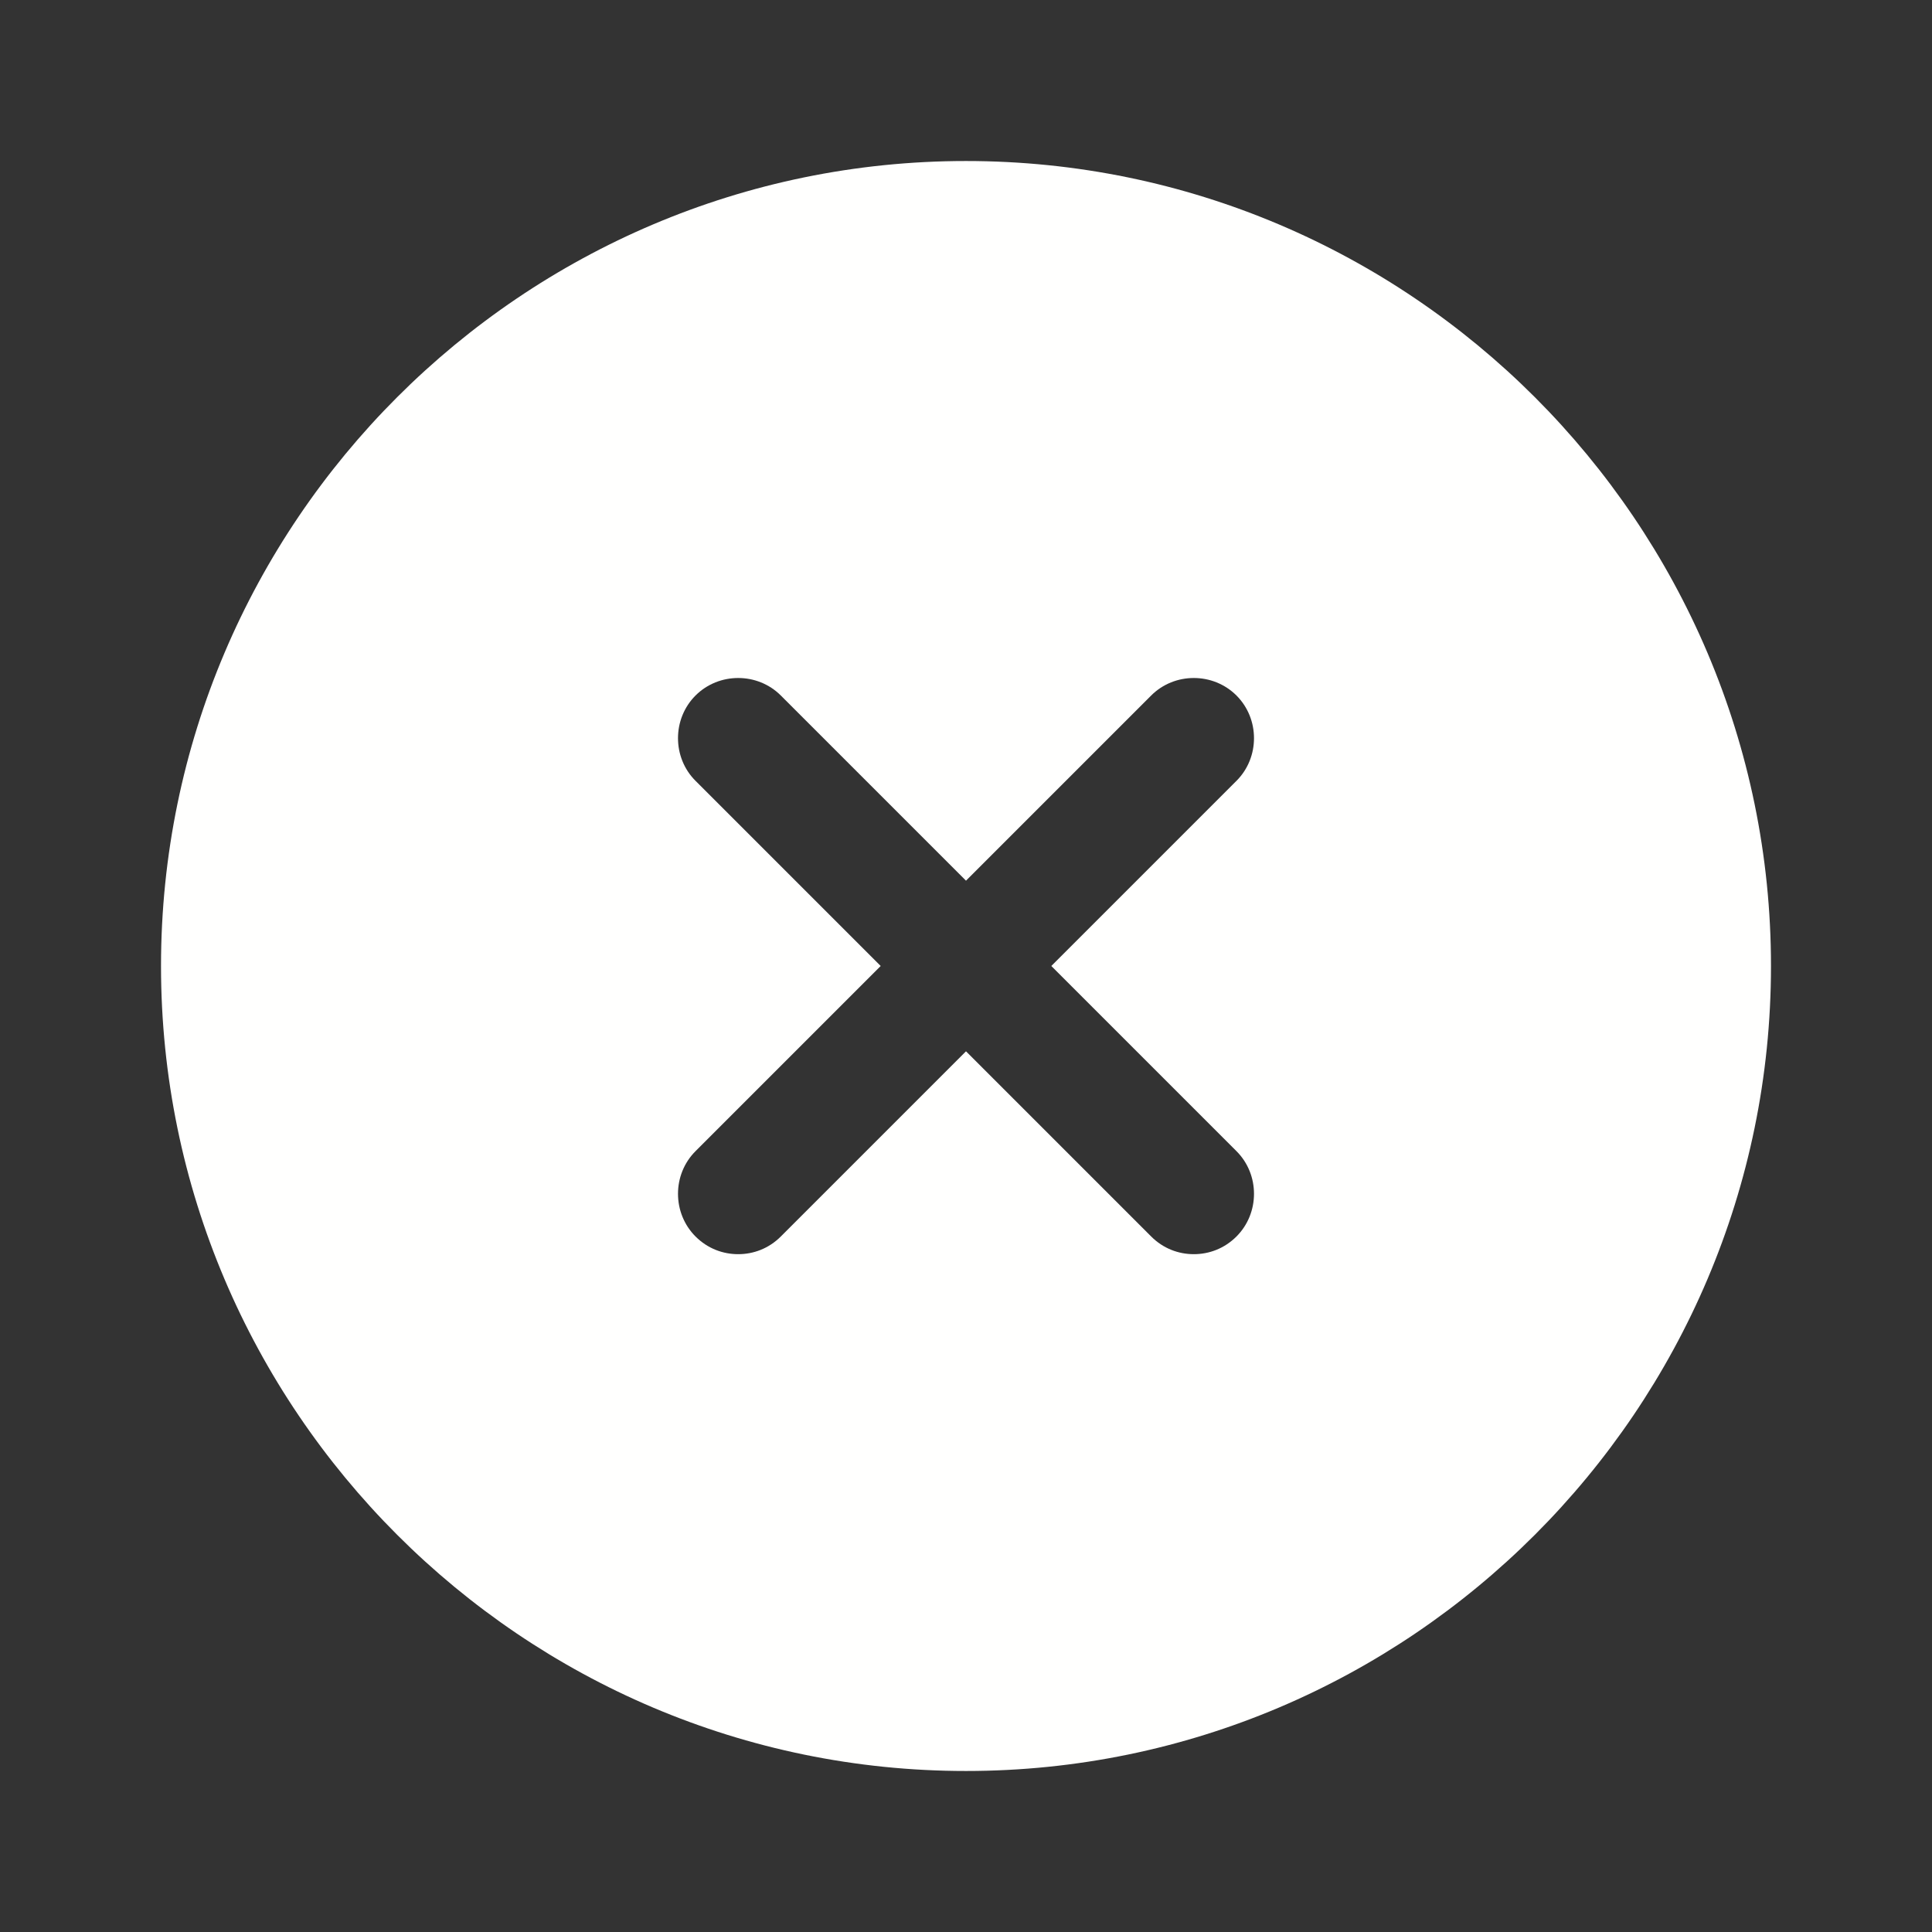 <svg width="44" height="44" viewBox="0 0 44 44" fill="none" xmlns="http://www.w3.org/2000/svg">
<rect x="0" y="0" width="44" height="44" fill="#333333" stroke="none"/>
<path d="M22 3.667C11.898 3.667 3.667 11.898 3.667 22C3.667 32.102 11.898 40.333 22 40.333C32.102 40.333 40.333 32.102 40.333 22C40.333 11.898 32.102 3.667 22 3.667ZM28.16 26.217C28.692 26.748 28.692 27.628 28.16 28.16C27.885 28.435 27.537 28.563 27.188 28.563C26.84 28.563 26.492 28.435 26.217 28.16L22 23.943L17.783 28.16C17.508 28.435 17.16 28.563 16.812 28.563C16.463 28.563 16.115 28.435 15.84 28.16C15.308 27.628 15.308 26.748 15.84 26.217L20.057 22L15.84 17.783C15.308 17.252 15.308 16.372 15.84 15.84C16.372 15.308 17.252 15.308 17.783 15.84L22 20.057L26.217 15.84C26.748 15.308 27.628 15.308 28.16 15.84C28.692 16.372 28.692 17.252 28.16 17.783L23.943 22L28.16 26.217Z" fill="#FFFFFE"/>
</svg>

